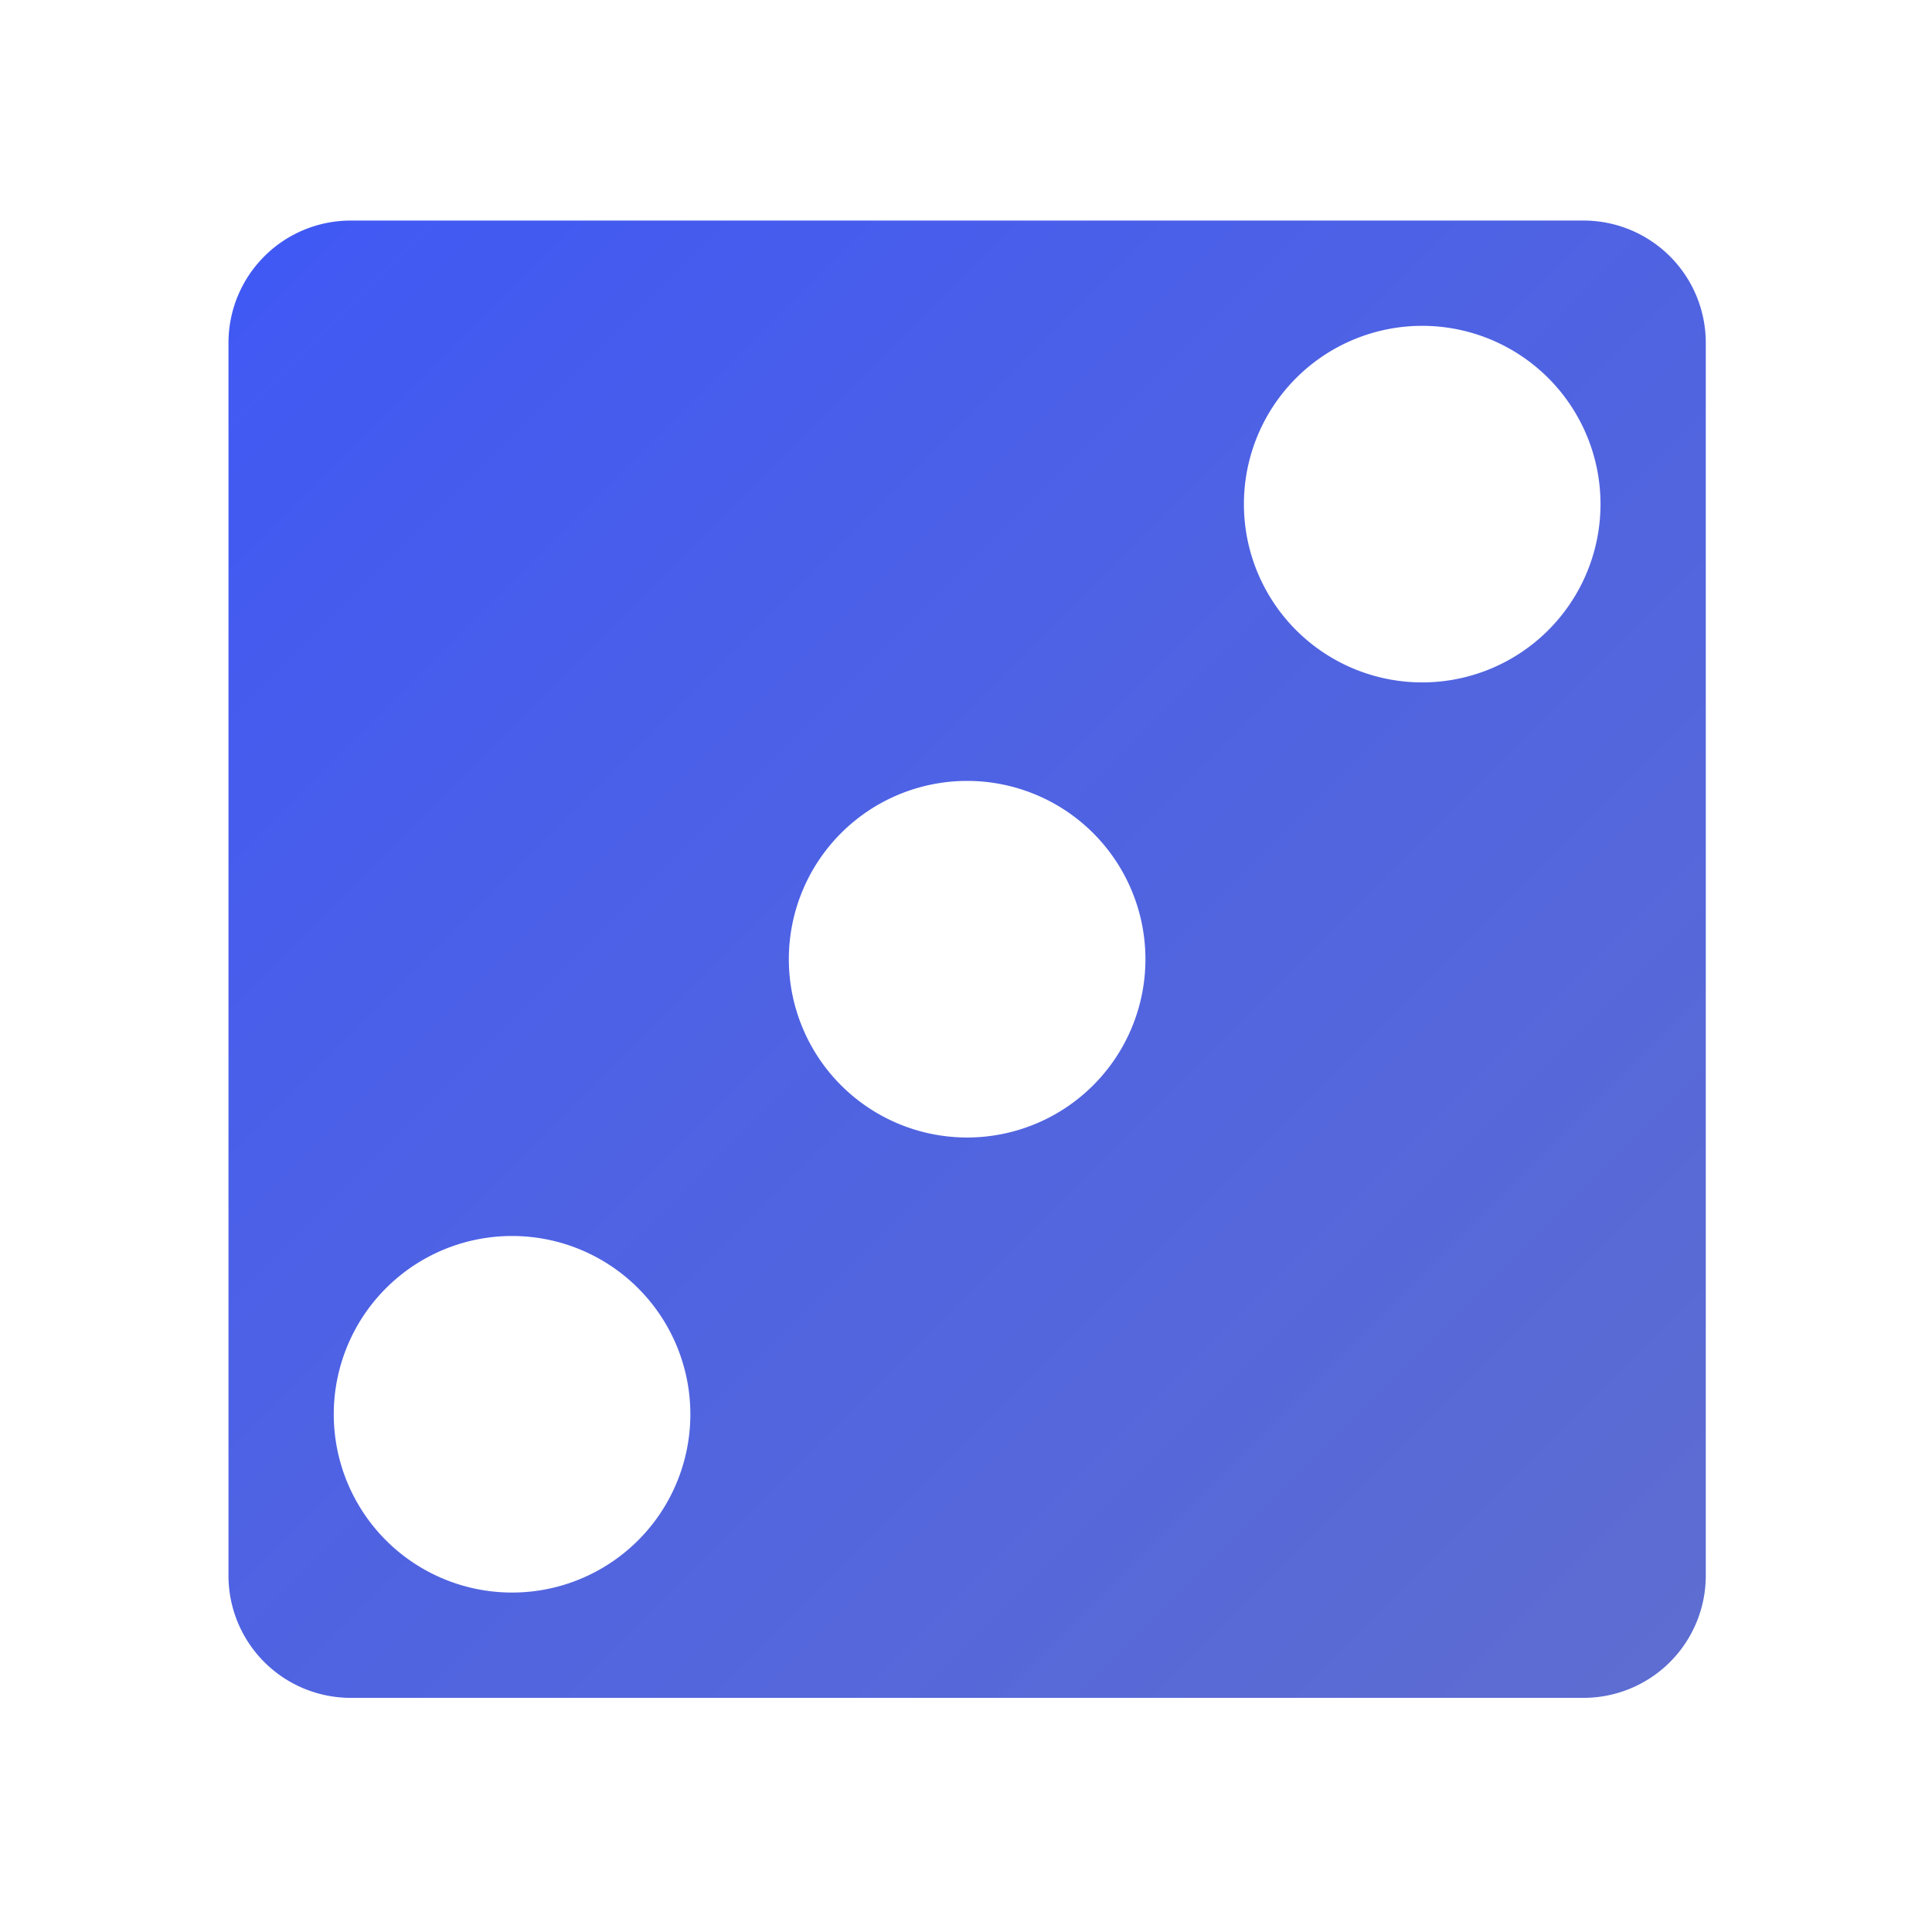 <svg style="height: 512px; width: 512px;" xmlns="http://www.w3.org/2000/svg" viewBox="0 0 512 512"><defs><filter id="shadow-1" height="300%" width="300%" x="-100%" y="-100%"><feFlood flood-color="rgba(255, 255, 255, 1)" result="flood"></feFlood><feComposite in="flood" in2="SourceGraphic" operator="atop" result="composite"></feComposite><feGaussianBlur in="composite" stdDeviation="15" result="blur"></feGaussianBlur><feOffset dx="3" dy="2" result="offset"></feOffset><feComposite in="SourceGraphic" in2="offset" operator="over"></feComposite></filter><linearGradient x1="0" x2="1" y1="1" y2="0" id="delapouite-dice-six-faces-three-gradient-0"><stop offset="0%" stop-color="#1351b0" stop-opacity="0.81"></stop><stop offset="100%" stop-color="#1351b0" stop-opacity="0.81"></stop></linearGradient><linearGradient x1="0" x2="1" y1="0" y2="1" id="delapouite-dice-six-faces-three-gradient-1"><stop offset="0%" stop-color="#5061cc" stop-opacity="0.92"></stop><stop offset="100%" stop-color="#4058f5" stop-opacity="1"></stop></linearGradient></defs><g class="" style="" transform="translate(3,0)"><path d="M74.5 36A38.5 38.5 0 0 0 36 74.5v363A38.5 38.5 0 0 0 74.5 476h363a38.5 38.5 0 0 0 38.5-38.5v-363A38.5 38.5 0 0 0 437.5 36h-363zm316.97 36.03A50 50 0 0 1 440 122a50 50 0 0 1-100 0 50 50 0 0 1 51.47-49.97zM256 206a50 50 0 0 1 0 100 50 50 0 0 1 0-100zM123.47 340.03A50 50 0 0 1 172 390a50 50 0 0 1-100 0 50 50 0 0 1 51.47-49.97z" fill="url(#delapouite-dice-six-faces-three-gradient-1)" stroke="#ffffff" stroke-opacity="1" stroke-width="5" transform="translate(486.4, 486.4) scale(-0.9, -0.9) rotate(0, 256, 256) skewX(0) skewY(0)" filter="url(#shadow-1)"></path></g></svg>